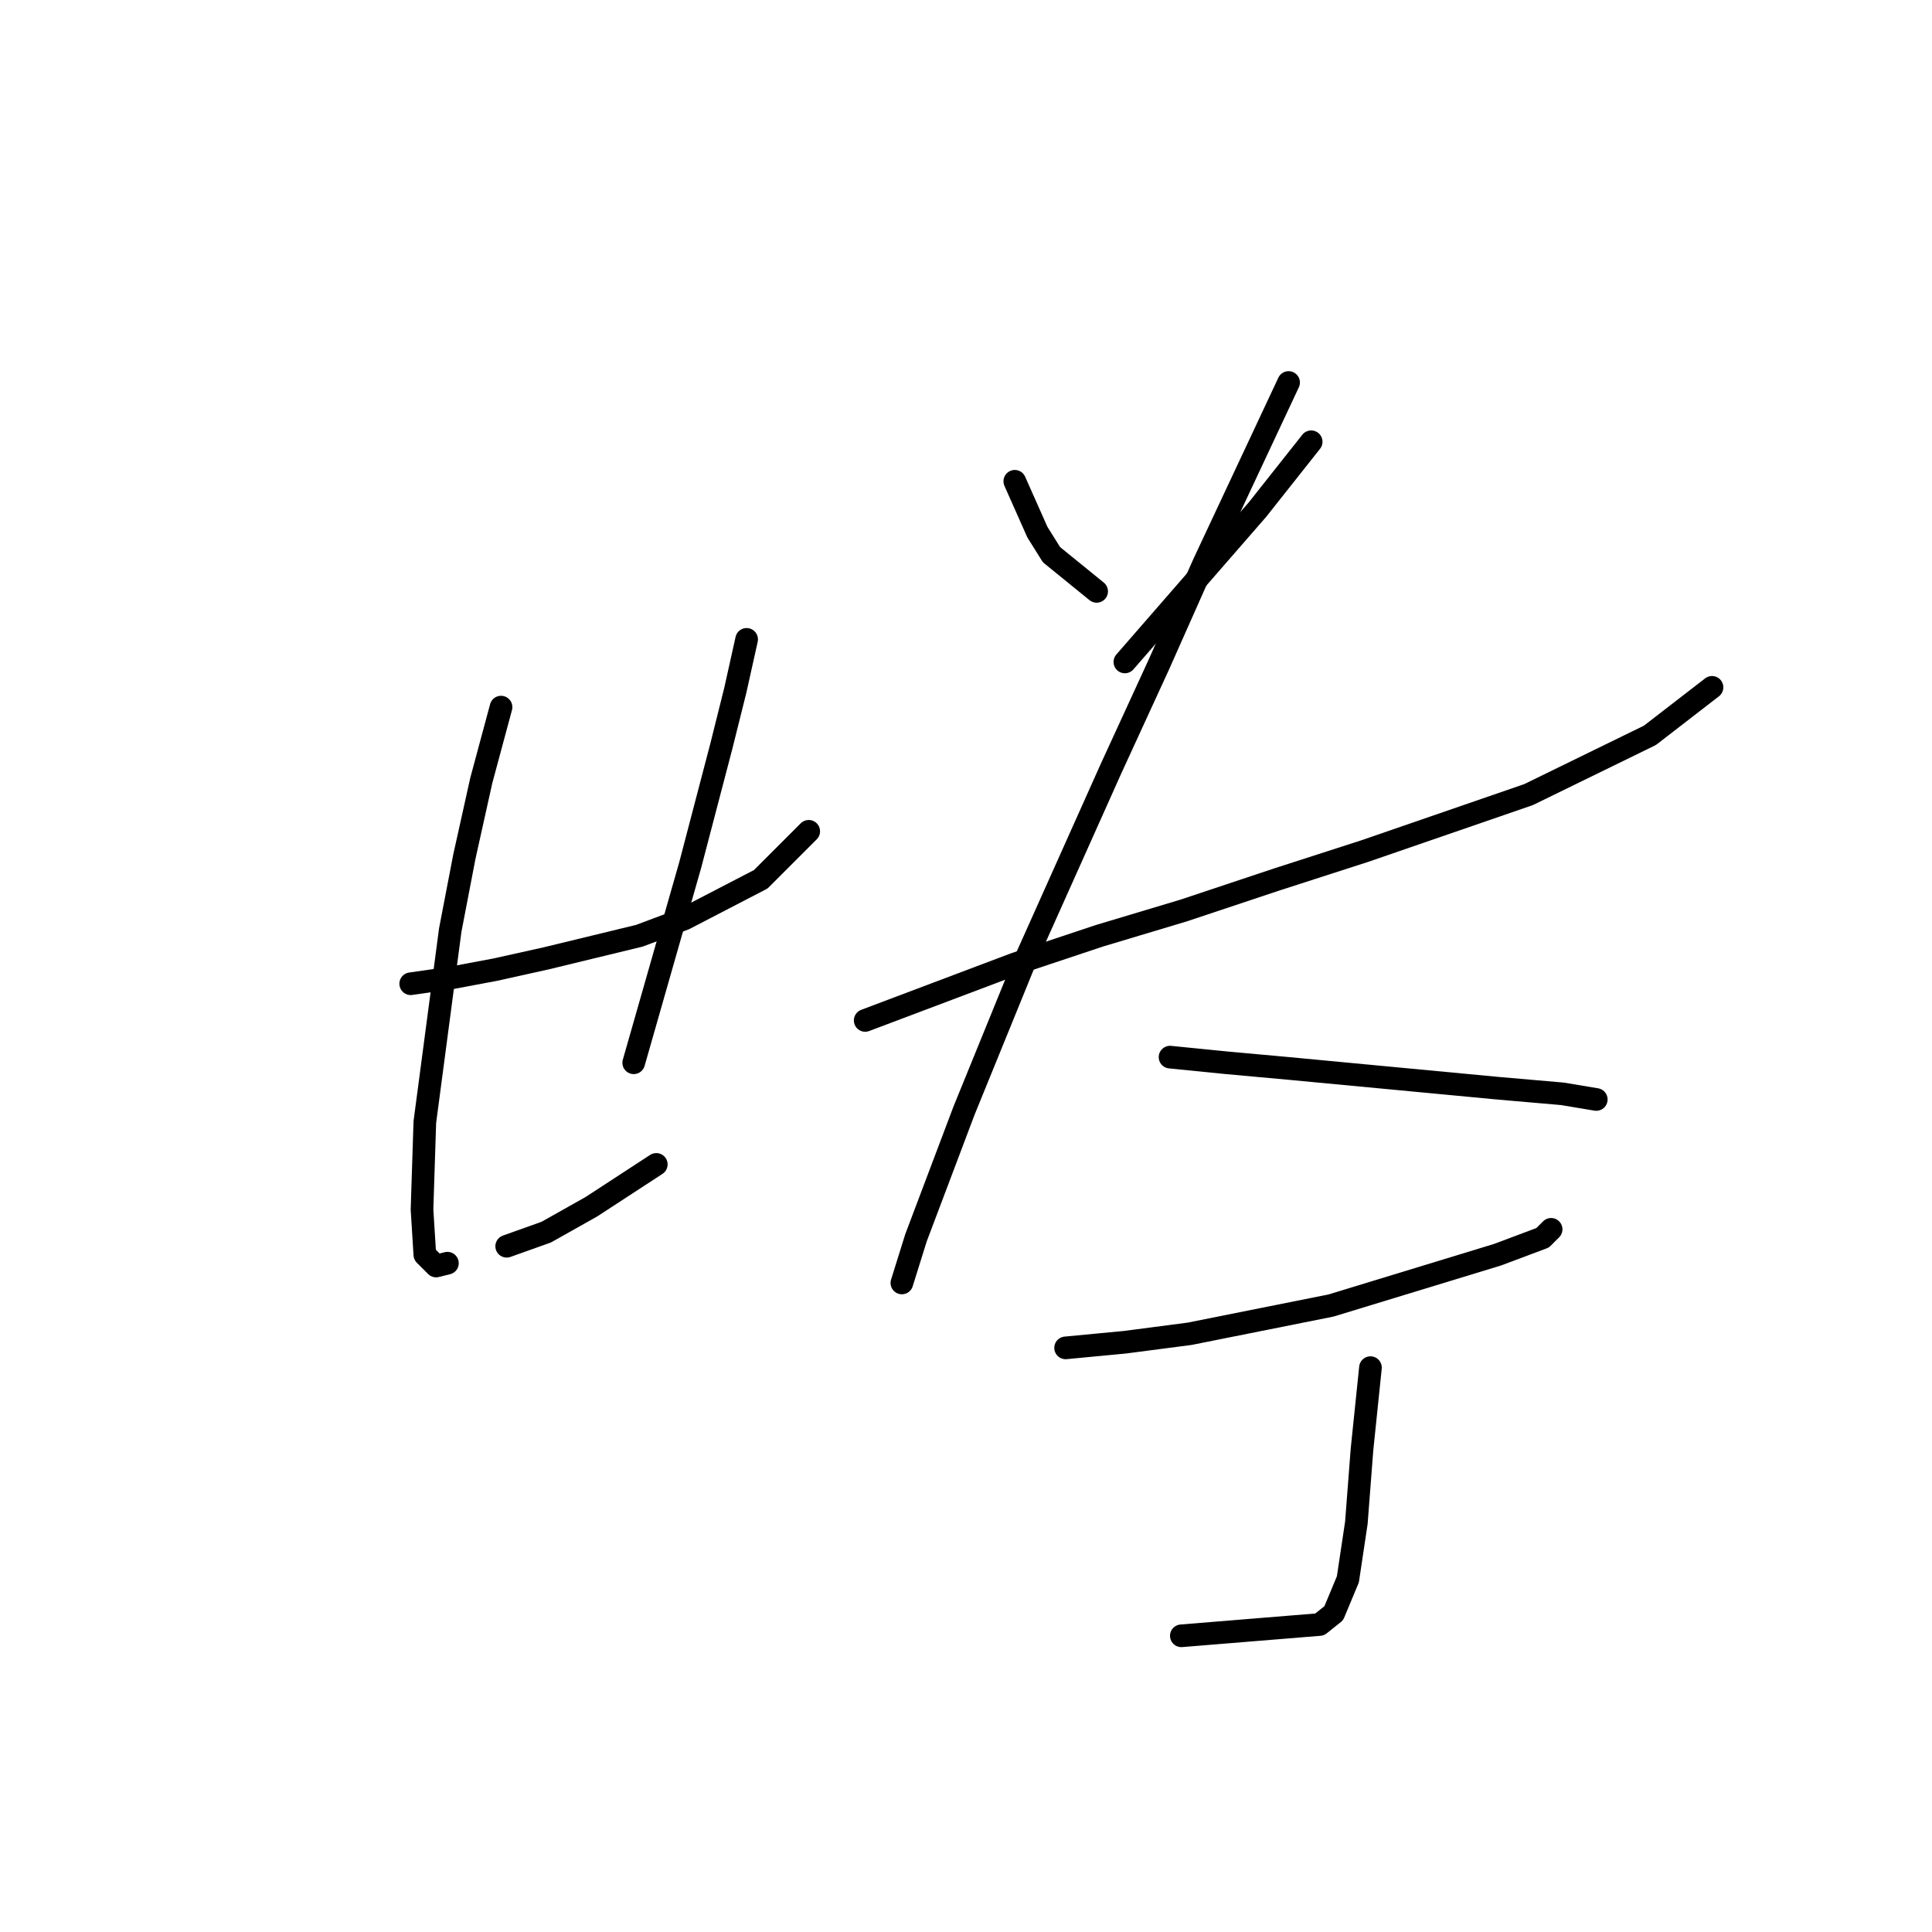 <?xml version="1.0" standalone="no"?>
    <svg width="256" height="256" xmlns="http://www.w3.org/2000/svg" version="1.1">
    <polyline stroke="black" stroke-width="3" stroke-linecap="round" fill="transparent" stroke-linejoin="round" points="54.422 130.351 59.659 129.603 65.643 128.48 72.376 126.984 84.719 123.992 90.703 121.748 100.802 116.511 107.161 110.153 107.161 110.153 " />
        <polyline stroke="black" stroke-width="3" stroke-linecap="round" fill="transparent" stroke-linejoin="round" points="66.391 93.696 63.773 103.42 61.529 113.519 59.659 123.244 56.293 148.678 55.919 160.273 56.293 166.258 57.789 167.754 59.285 167.38 59.285 167.38 " />
        <polyline stroke="black" stroke-width="3" stroke-linecap="round" fill="transparent" stroke-linejoin="round" points="98.932 84.719 97.436 91.451 95.566 98.932 91.451 114.641 83.971 140.823 83.971 140.823 " />
        <polyline stroke="black" stroke-width="3" stroke-linecap="round" fill="transparent" stroke-linejoin="round" points="67.139 165.135 72.376 163.265 78.36 159.899 86.963 154.289 86.963 154.289 " />
        <polyline stroke="black" stroke-width="3" stroke-linecap="round" fill="transparent" stroke-linejoin="round" points="134.465 63.773 137.457 70.506 139.327 73.498 145.312 78.36 145.312 78.36 " />
        <polyline stroke="black" stroke-width="3" stroke-linecap="round" fill="transparent" stroke-linejoin="round" points="173.738 58.537 166.632 67.513 149.052 87.711 149.052 87.711 " />
        <polyline stroke="black" stroke-width="3" stroke-linecap="round" fill="transparent" stroke-linejoin="round" points="114.641 135.213 134.465 127.732 145.686 123.992 156.907 120.626 169.25 116.511 180.845 112.771 202.539 105.291 218.622 97.436 226.851 91.077 226.851 91.077 " />
        <polyline stroke="black" stroke-width="3" stroke-linecap="round" fill="transparent" stroke-linejoin="round" points="170.746 50.682 159.525 74.62 153.541 88.085 147.182 101.924 135.961 126.984 127.732 147.182 121.374 164.013 119.504 169.998 119.504 169.998 " />
        <polyline stroke="black" stroke-width="3" stroke-linecap="round" fill="transparent" stroke-linejoin="round" points="155.037 140.075 162.517 140.823 170.746 141.572 198.424 144.19 207.027 144.938 211.515 145.686 211.515 145.686 " />
        <polyline stroke="black" stroke-width="3" stroke-linecap="round" fill="transparent" stroke-linejoin="round" points="141.198 178.601 149.052 177.853 157.655 176.73 176.356 172.99 198.424 166.258 204.409 164.013 205.531 162.891 205.531 162.891 " />
        <polyline stroke="black" stroke-width="3" stroke-linecap="round" fill="transparent" stroke-linejoin="round" points="181.593 181.219 180.471 192.066 179.723 201.79 178.601 209.271 176.73 213.759 174.86 215.256 156.533 216.752 156.533 216.752 " />
        </svg>